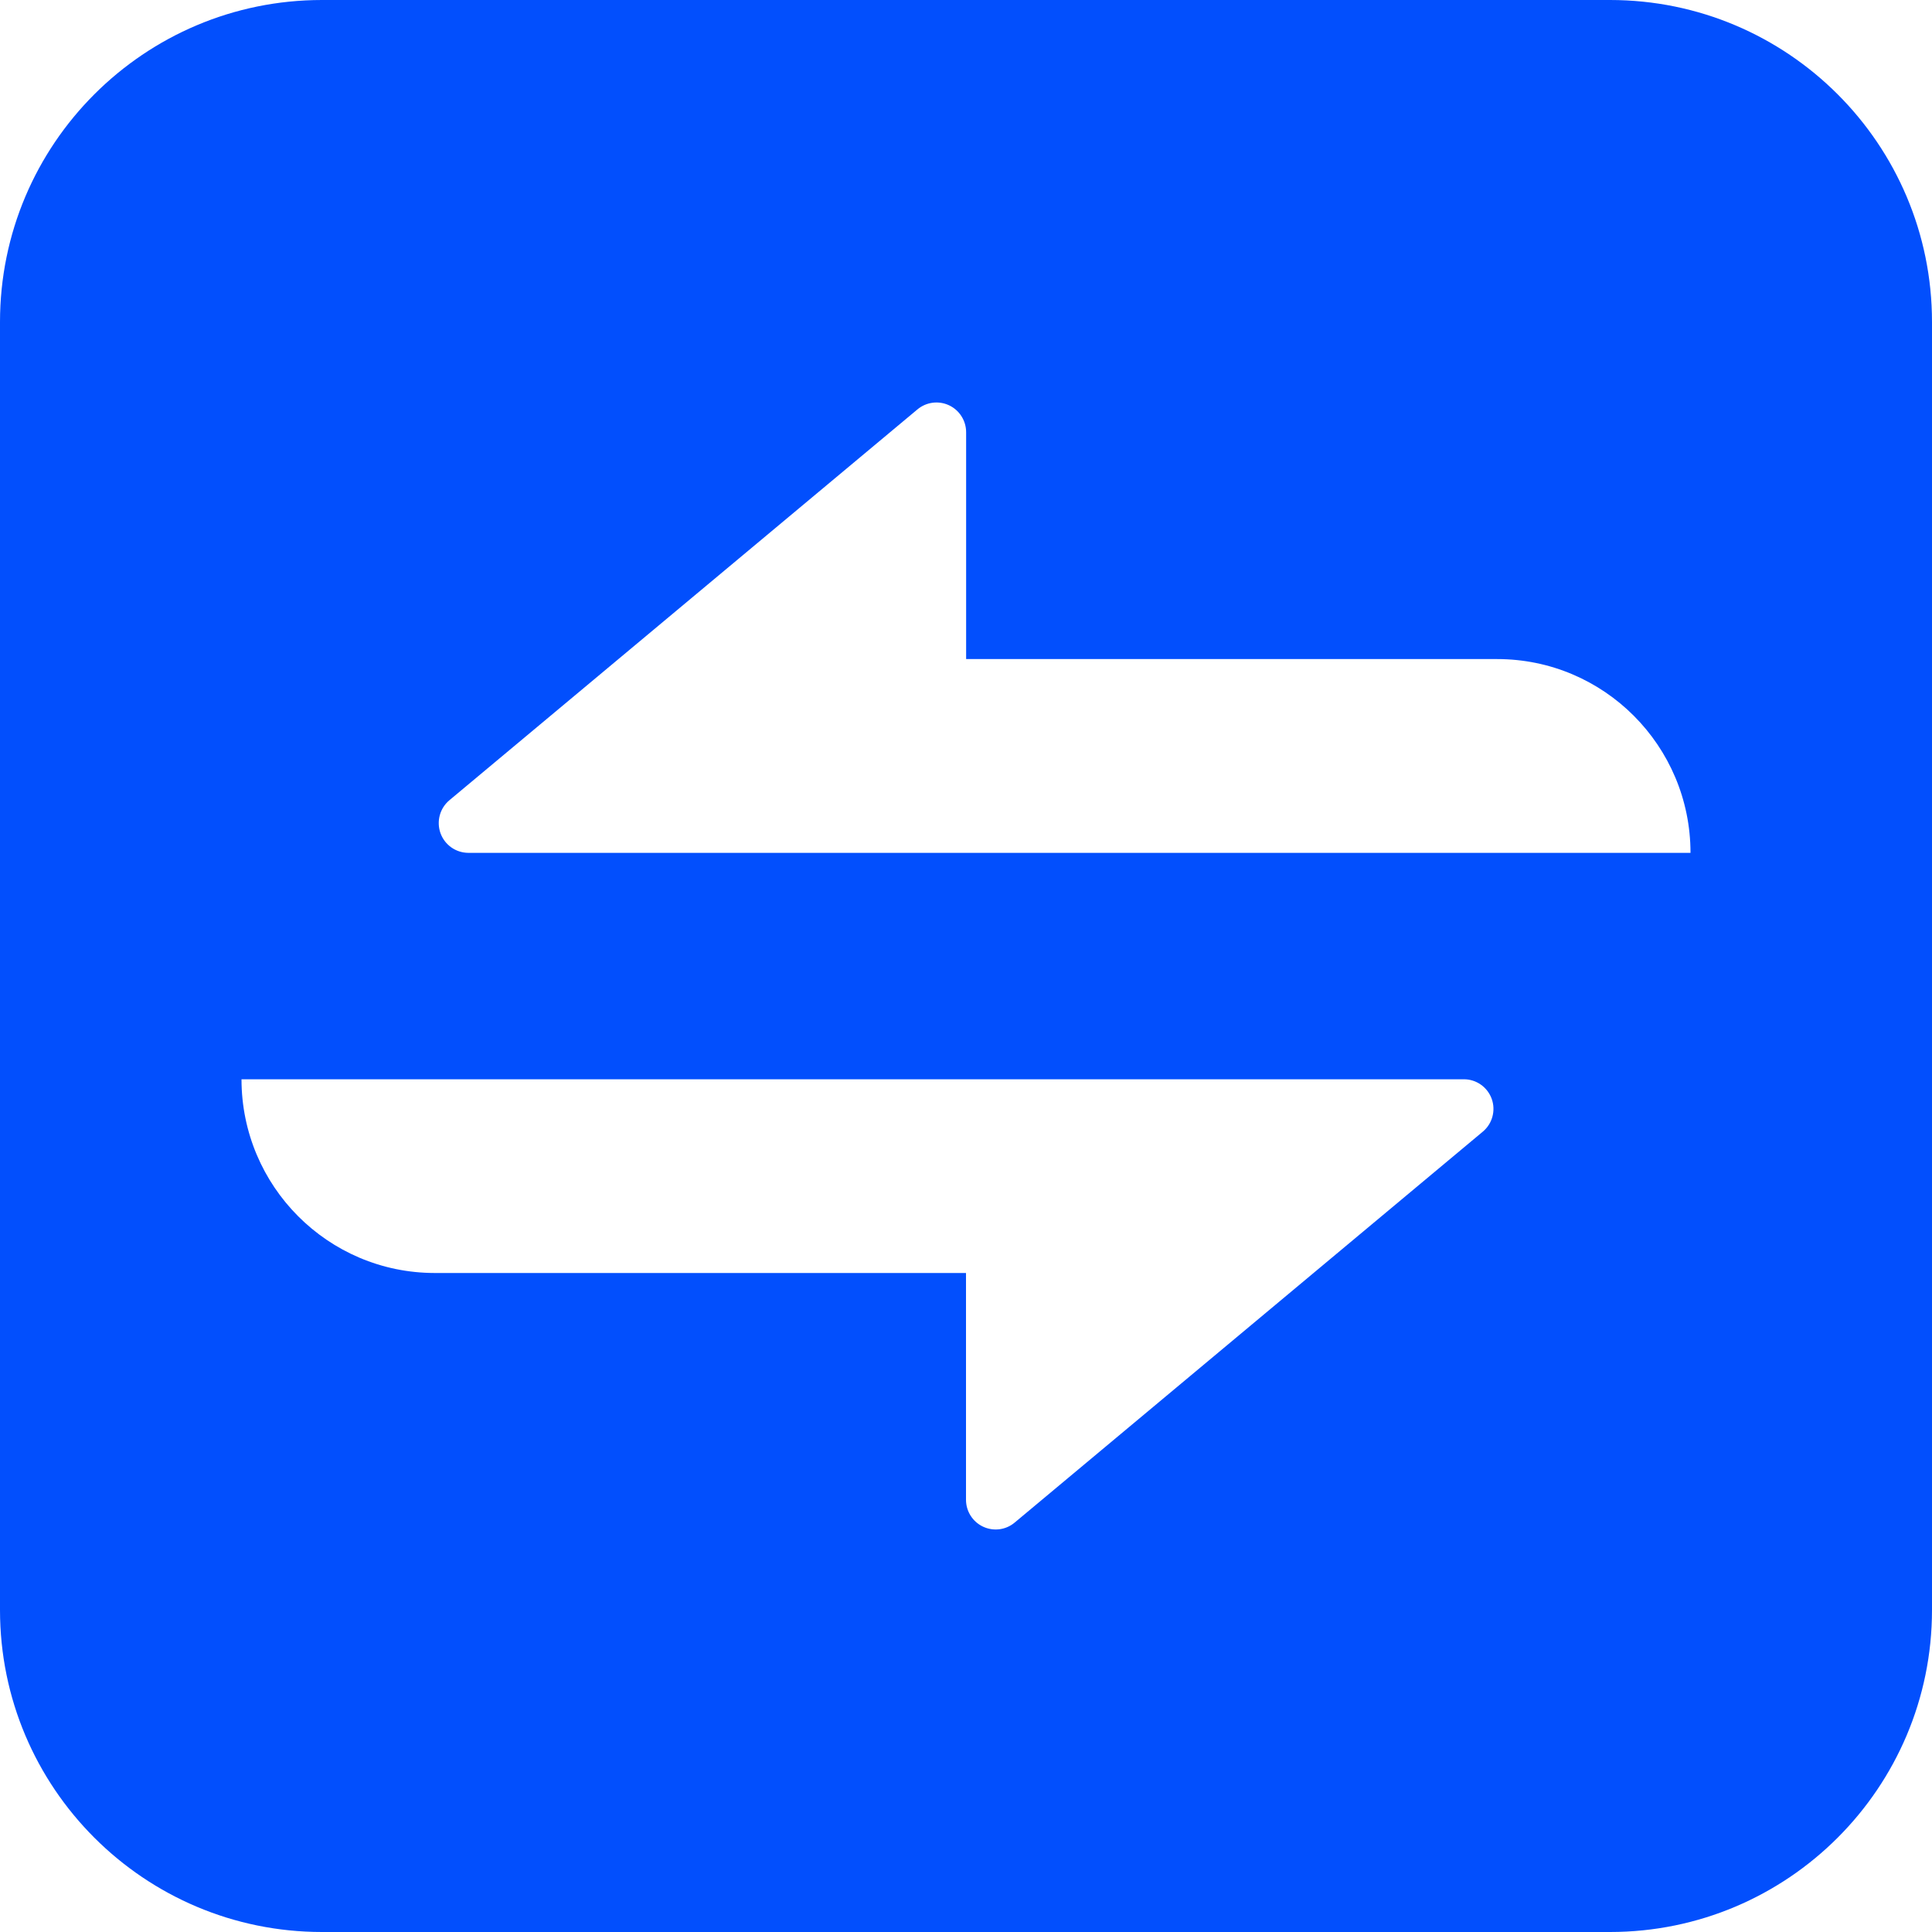 <?xml version="1.0" encoding="UTF-8"?>
<svg width="30px" height="30px" viewBox="0 0 30 30" version="1.1" xmlns="http://www.w3.org/2000/svg" xmlns:xlink="http://www.w3.org/1999/xlink">
    <title>icon_hua05@2x</title>
    <g id="Saas设计规范3.0" stroke="none" stroke-width="1" fill="none" fill-rule="evenodd">
        <g id="6.5-闪兑图标规范" transform="translate(-474, -512)">
            <g id="icon_hua05" transform="translate(474, 512)">
                <rect id="矩形_1263" fill-rule="nonzero" x="0" y="0" width="30" height="30" rx="2"></rect>
                <path d="M25,0 C27.761,-5.07265313e-16 30,2.239 30,5 L30,25 C30,27.761 27.761,30 25,30 L5,30 C2.239,30 -1.43817996e-15,27.761 0,25 L0,5 C-3.38176876e-16,2.239 2.239,-1.26909153e-15 5,0 L25,0 Z M22.728,16.759 L3.75,16.759 C3.751,18.42 5.094,19.766 6.75,19.767 L6.75,19.767 L15,19.767 L15,23.288 C15,23.467 15.103,23.63 15.265,23.706 C15.427,23.782 15.618,23.758 15.755,23.643 L15.755,23.643 L23.023,17.574 C23.173,17.45 23.229,17.245 23.163,17.062 C23.096,16.879 22.922,16.757 22.728,16.759 L22.728,16.759 Z M14.736,6.293 C14.573,6.217 14.382,6.243 14.245,6.358 L14.245,6.358 L6.977,12.427 C6.829,12.552 6.775,12.755 6.84,12.938 C6.906,13.12 7.077,13.241 7.27,13.243 L7.27,13.243 L26.25,13.243 C26.25,11.581 24.905,10.234 23.248,10.234 L23.248,10.234 L15.002,10.234 L15.002,6.712 C15.002,6.532 14.898,6.369 14.736,6.293 Z" id="形状结合" fill="#024FFD"></path>
            </g>
        </g>
    </g>
</svg>